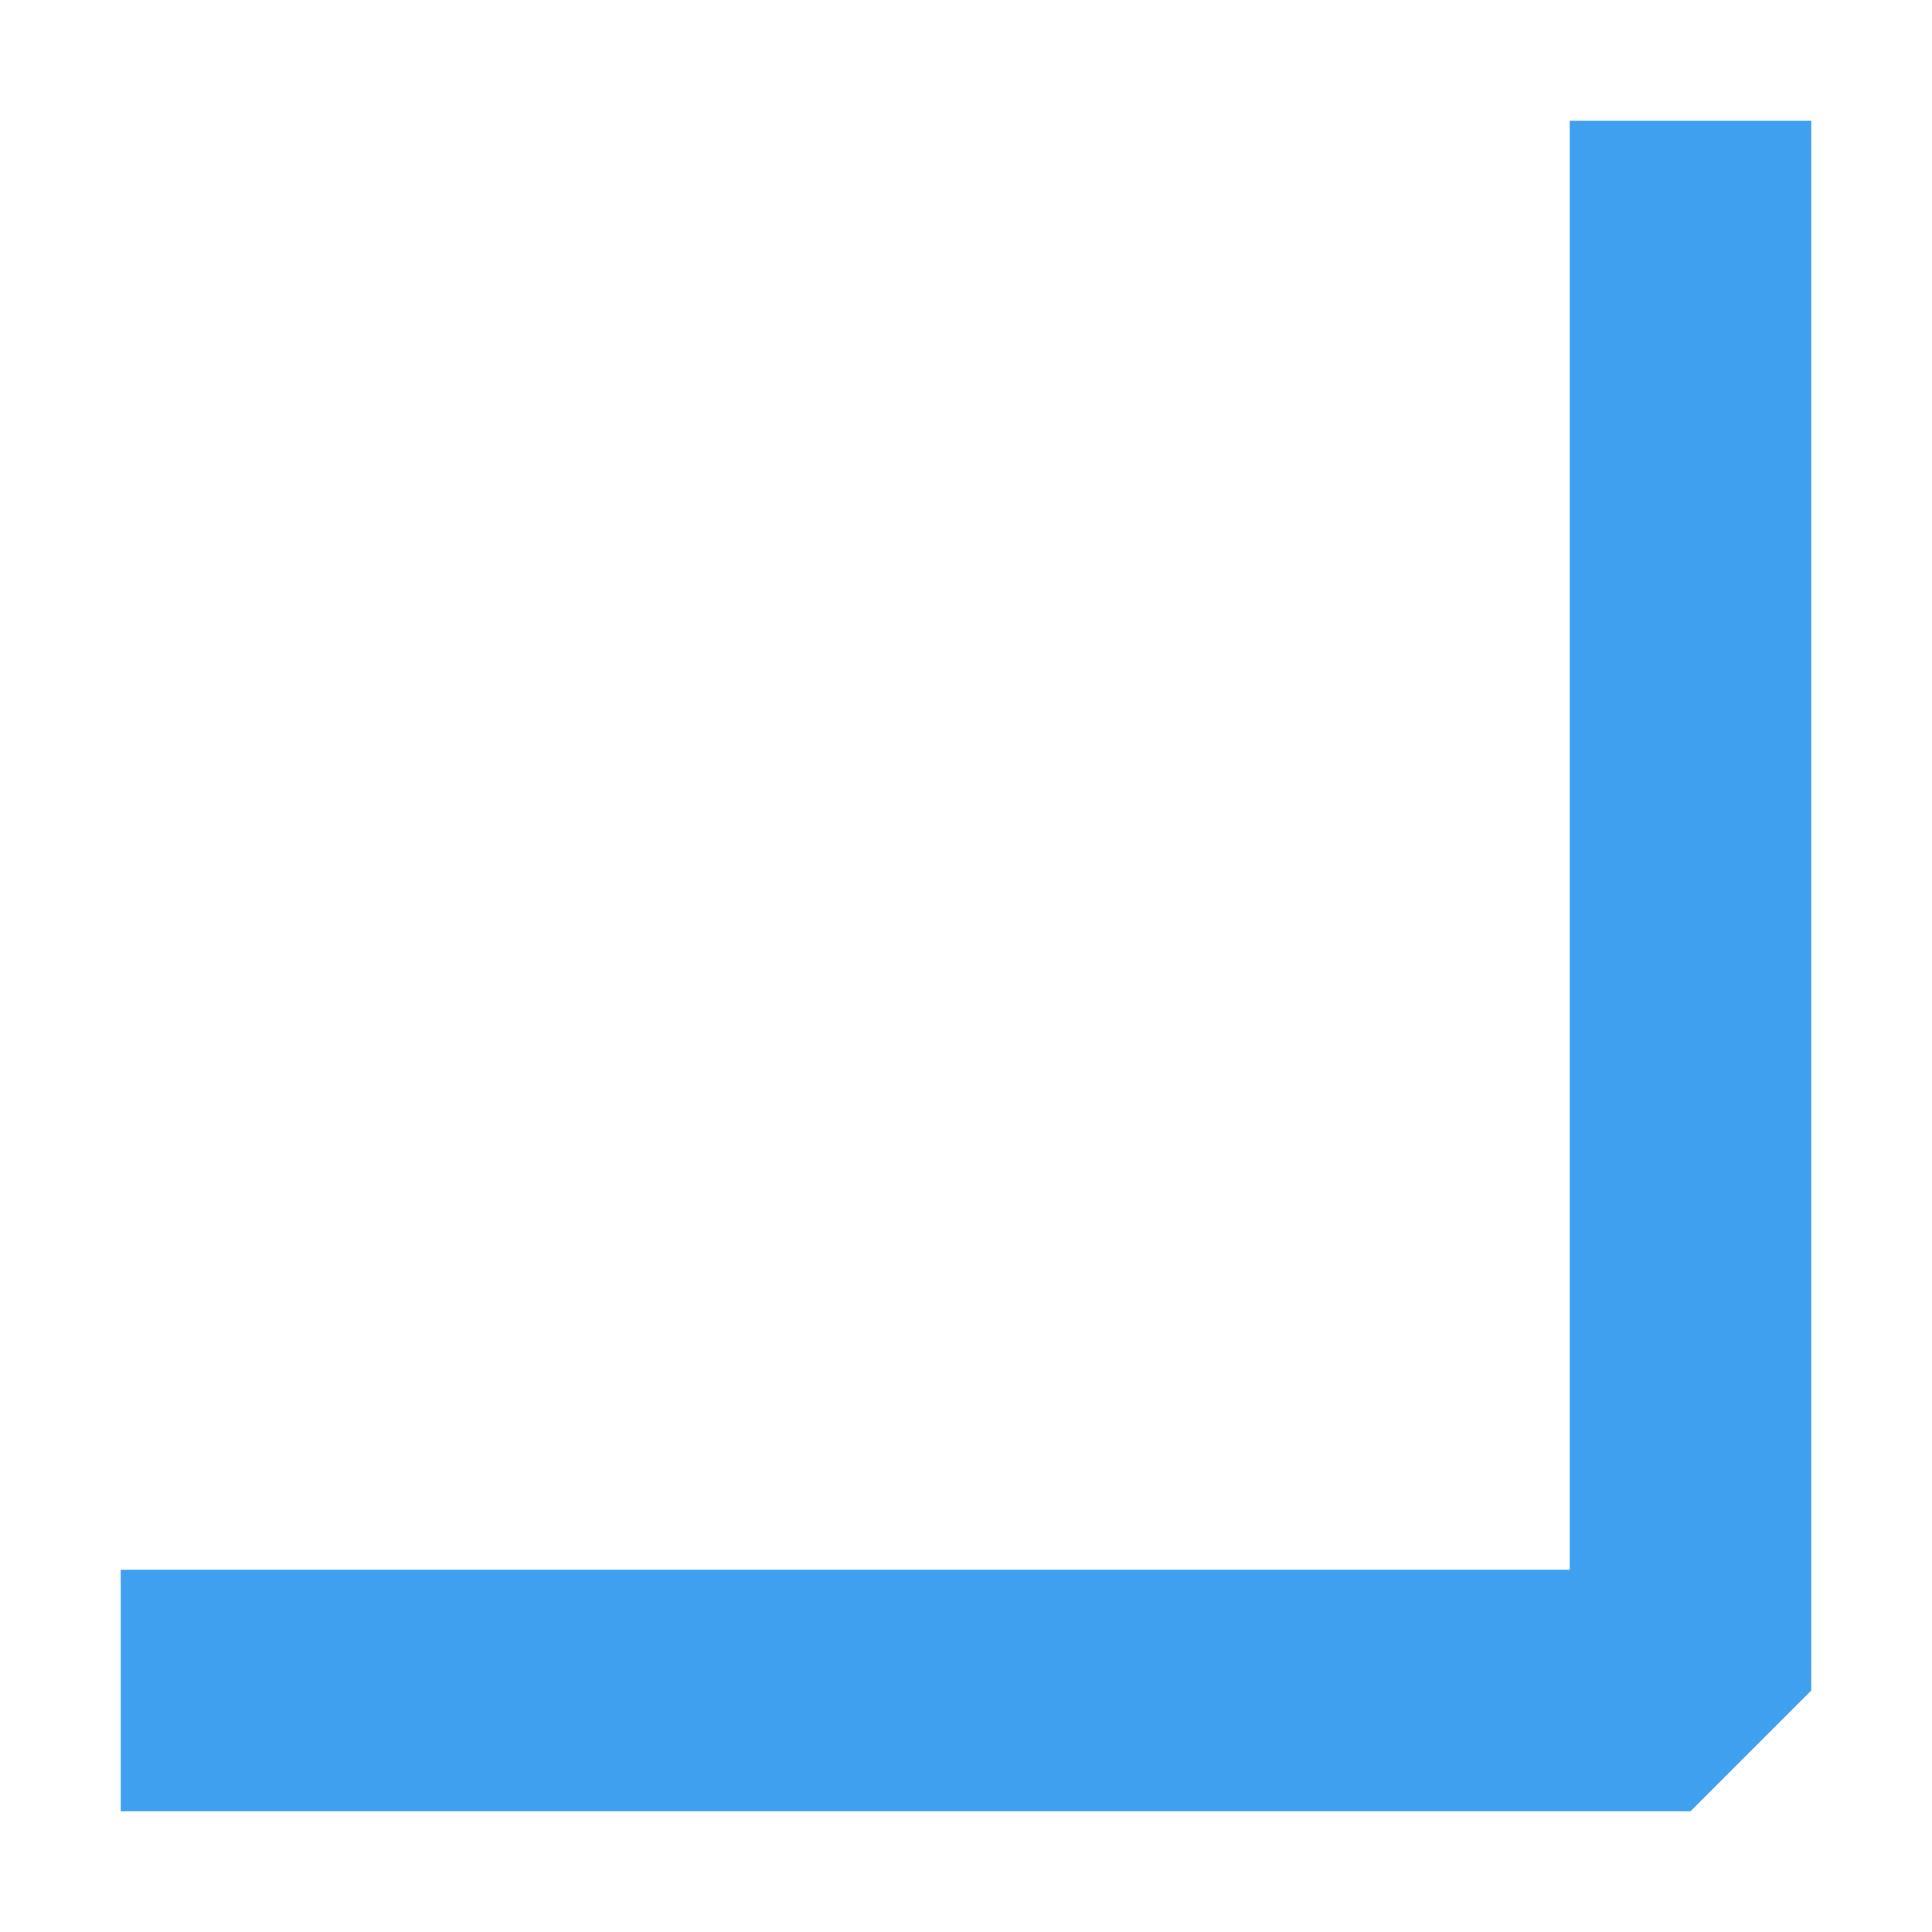 <?xml version="1.0" standalone="no"?>
<svg xmlns="http://www.w3.org/2000/svg" 
 width="23.04pt"
 height="23.04pt"
 viewBox="0 0 23.04 23.04">
<path id="shape0" transform="translate(2.88, 2.88)" fill="none" stroke="#40a0f0" stroke-width="2.88" stroke-linecap="square" stroke-linejoin="bevel" d="M0 17.28L17.28 17.28L17.28 0" />
</svg>
